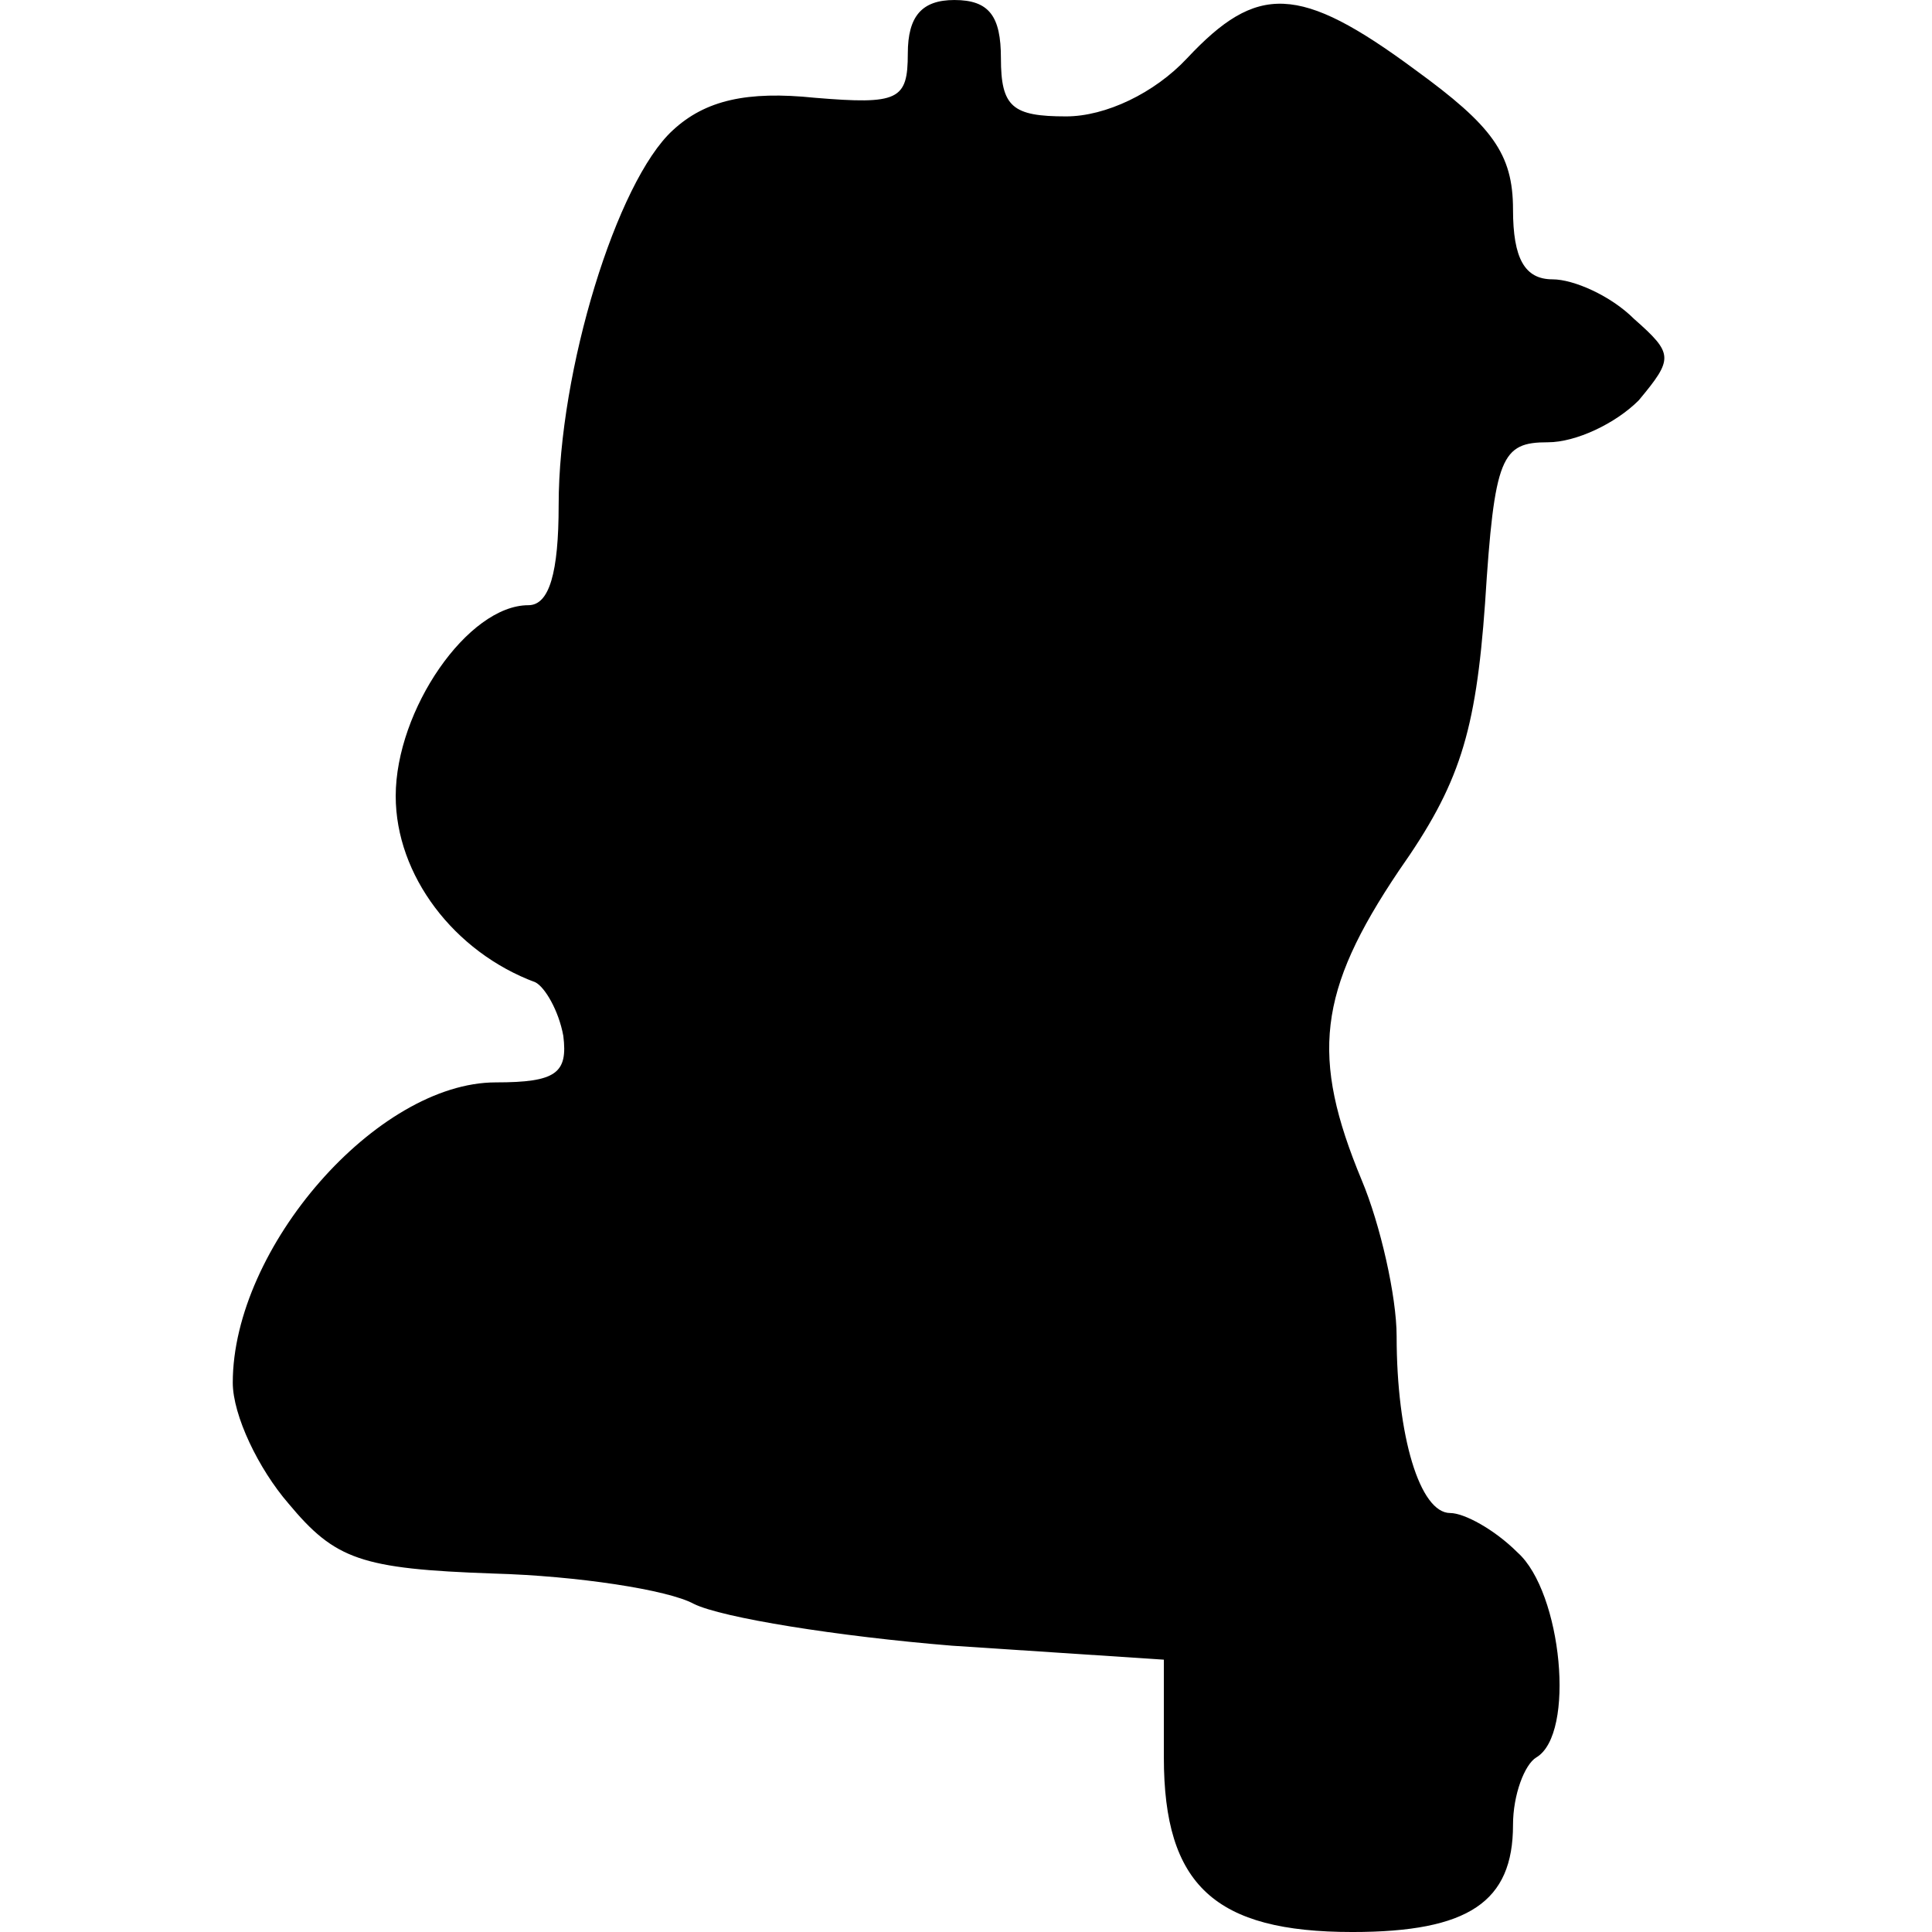 <?xml version="1.0" standalone="no"?>
<!DOCTYPE svg PUBLIC "-//W3C//DTD SVG 20010904//EN"
 "http://www.w3.org/TR/2001/REC-SVG-20010904/DTD/svg10.dtd">
<svg version="1.0" xmlns="http://www.w3.org/2000/svg"
 width="83pt" height="83pt" viewBox="0 0 83 83"
 preserveAspectRatio="xMidYMid meet">
<g transform="translate(0,83) scale(0.1,-0.1)"
fill="#000000" stroke="none">
<path d="M390 807 c0 -20 -4 -22 -40 -19 -29 3 -47 -1 -61 -14 -24 -22 -49
-103 -49 -161 0 -29 -4 -43 -13 -43 -26 0 -57 -45 -57 -82 0 -34 25 -67 60
-80 4 -2 10 -12 12 -23 2 -16 -3 -20 -29 -20 -51 0 -113 -71 -113 -129 0 -14
11 -37 24 -52 20 -24 31 -28 88 -30 36 -1 75 -7 86 -13 12 -6 62 -14 111 -18
l91 -6 0 -42 c0 -55 22 -75 81 -75 50 0 69 13 69 46 0 13 5 26 10 29 17 10 11
71 -8 88 -10 10 -23 17 -29 17 -13 0 -23 33 -23 76 0 17 -7 48 -15 67 -22 53
-19 81 16 133 26 37 33 59 37 115 4 63 7 69 27 69 12 0 29 8 39 18 15 18 15
20 -2 35 -10 10 -26 17 -35 17 -12 0 -17 9 -17 30 0 24 -9 36 -42 60 -50 37
-68 37 -98 5 -14 -15 -35 -25 -52 -25 -23 0 -28 4 -28 25 0 18 -5 25 -20 25
-14 0 -20 -7 -20 -23z"/>
</g>
</svg>
